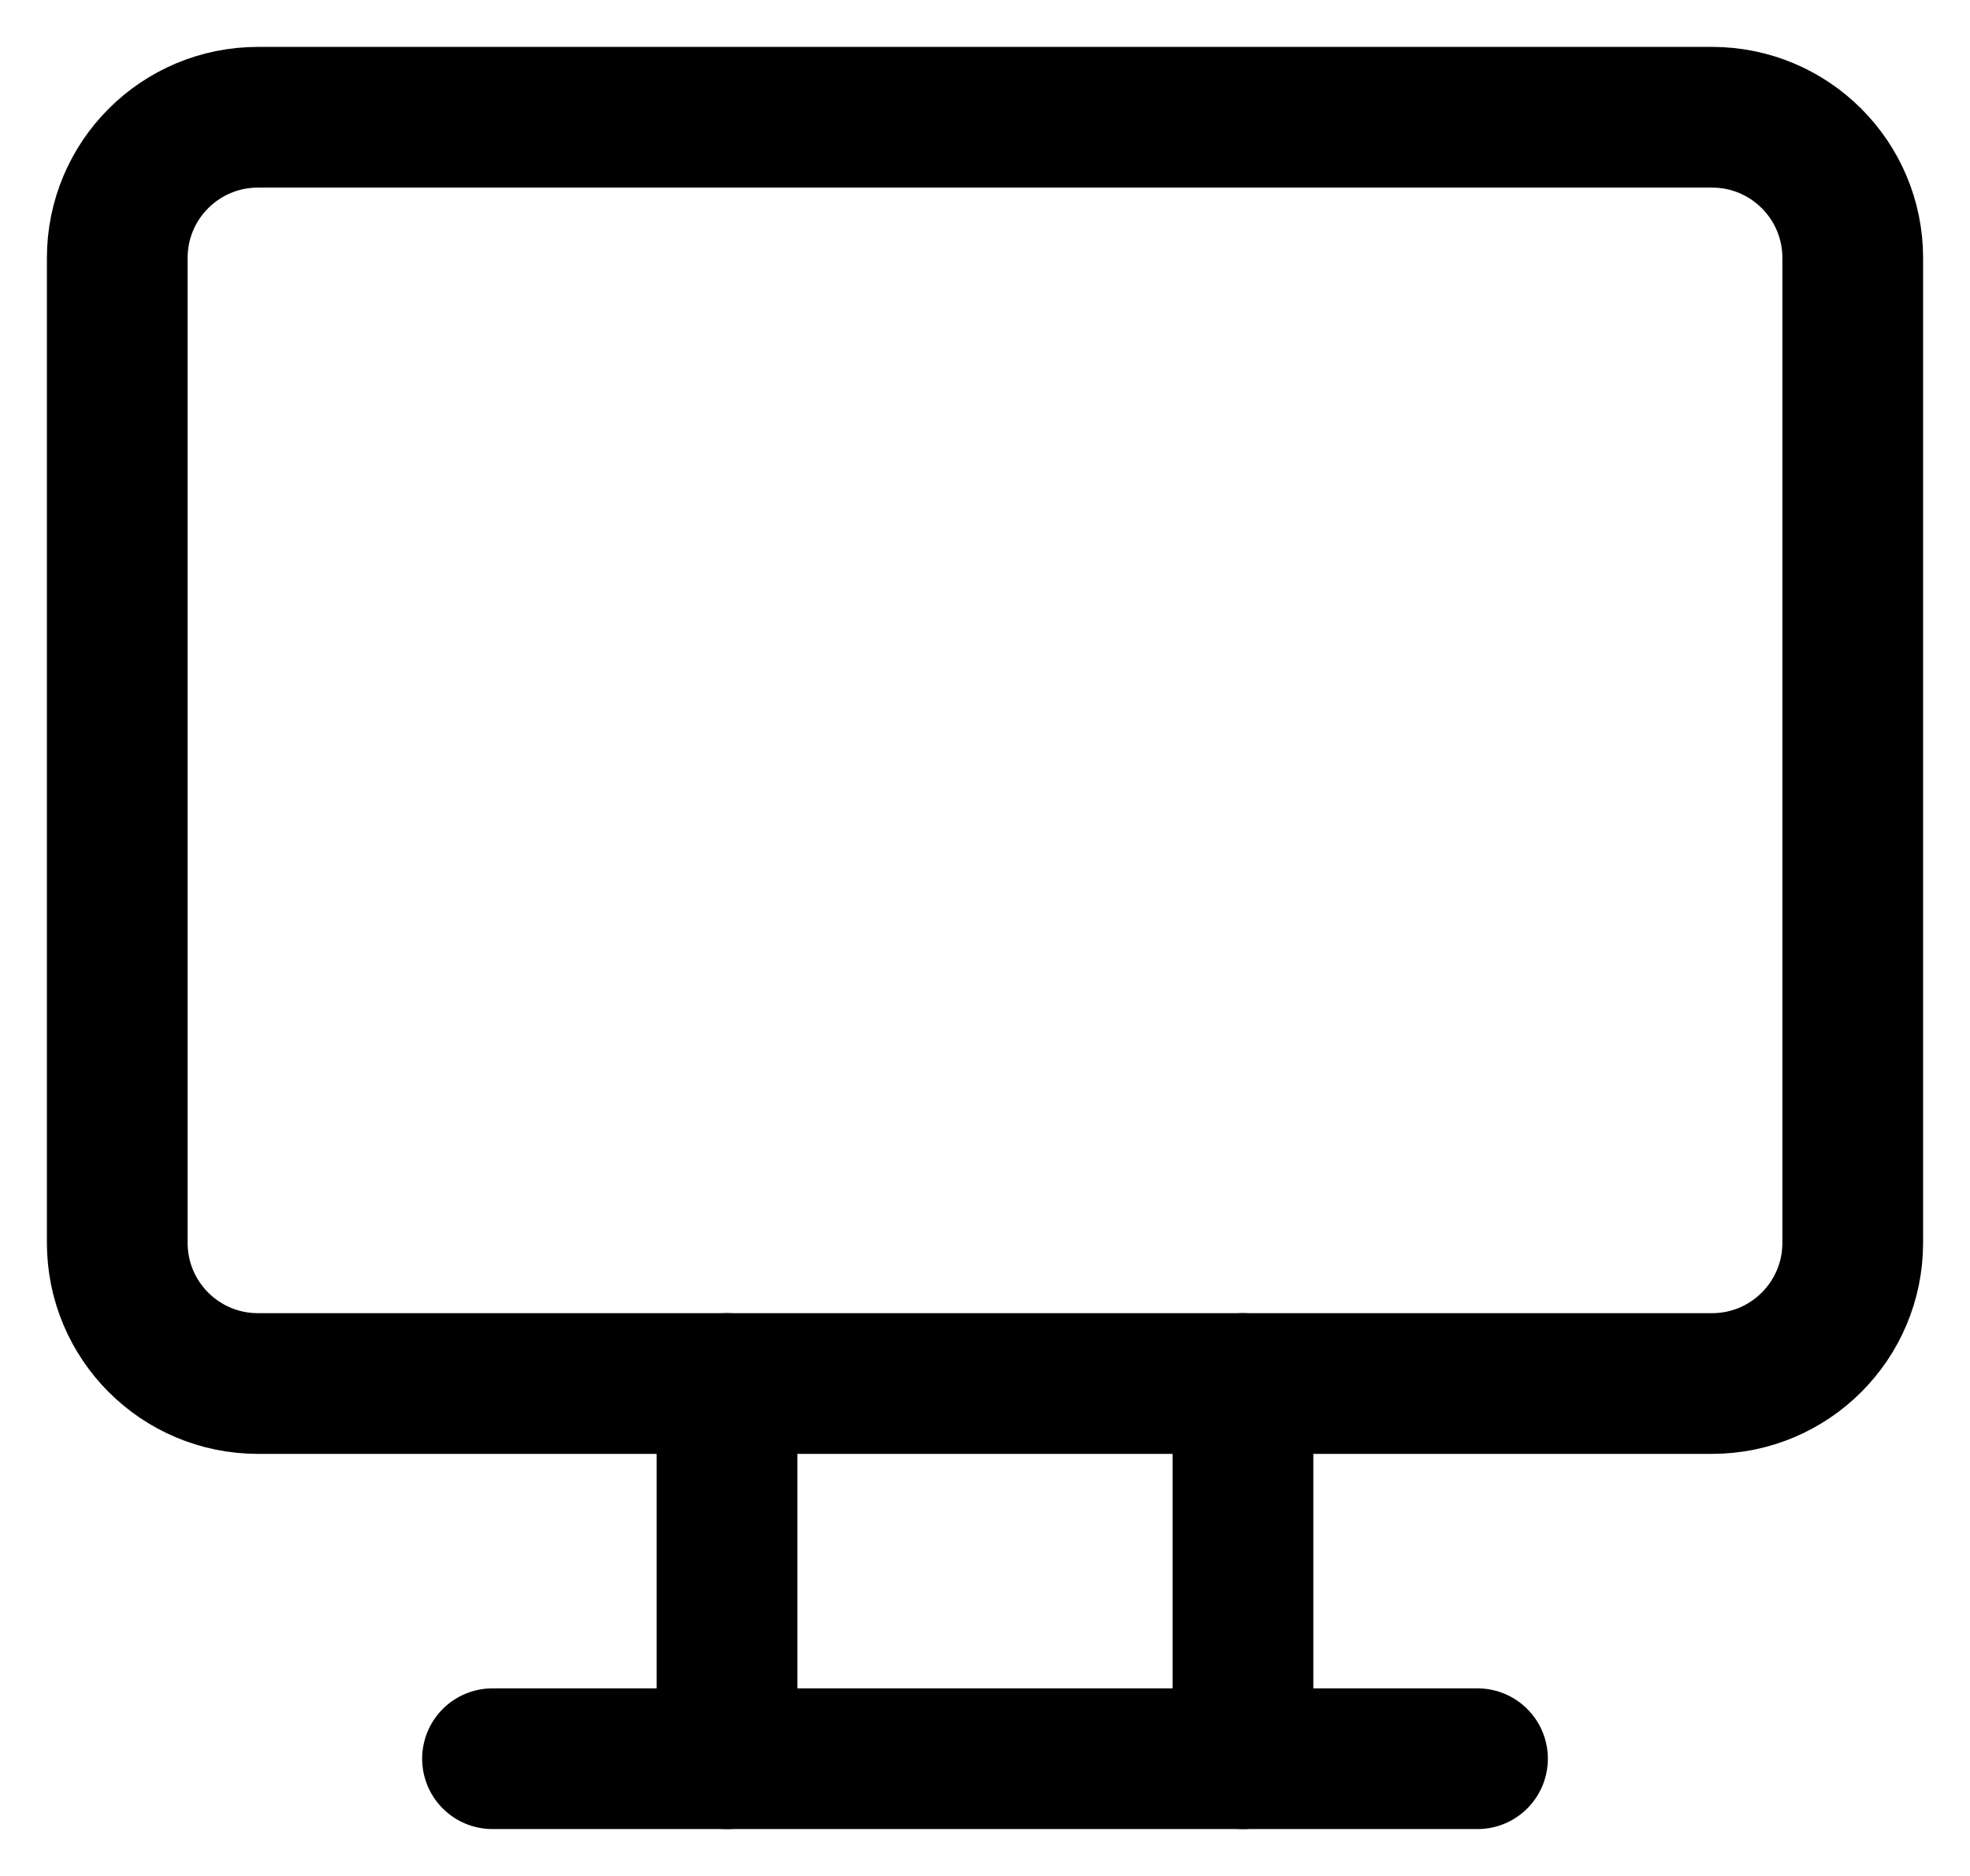 <svg width="21" height="20" viewBox="0 0 21 20" fill="none" xmlns="http://www.w3.org/2000/svg"
    name="web" class="h-8 w-8 text-white">
    <path
        d="M18.25 14.75H2.75C1.921 14.75 1.25 14.079 1.25 13.25V2.75C1.25 1.921 1.921 1.25 2.75 1.25H18.25C19.078 1.25 19.75 1.921 19.75 2.75V13.25C19.75 14.079 19.078 14.75 18.25 14.75Z"
        stroke="currentColor" stroke-width="1.5" stroke-miterlimit="10" stroke-linecap="round"
        stroke-linejoin="round"></path>
    <path d="M5.25 18.75H15.75" stroke="currentColor" stroke-width="1.5" stroke-miterlimit="10"
        stroke-linecap="round" stroke-linejoin="round"></path>
    <path d="M13.25 14.75V18.75" stroke="currentColor" stroke-width="1.5" stroke-miterlimit="10"
        stroke-linecap="round" stroke-linejoin="round"></path>
    <path d="M7.75 14.75V18.75" stroke="currentColor" stroke-width="1.5" stroke-miterlimit="10"
        stroke-linecap="round" stroke-linejoin="round"></path>
</svg>